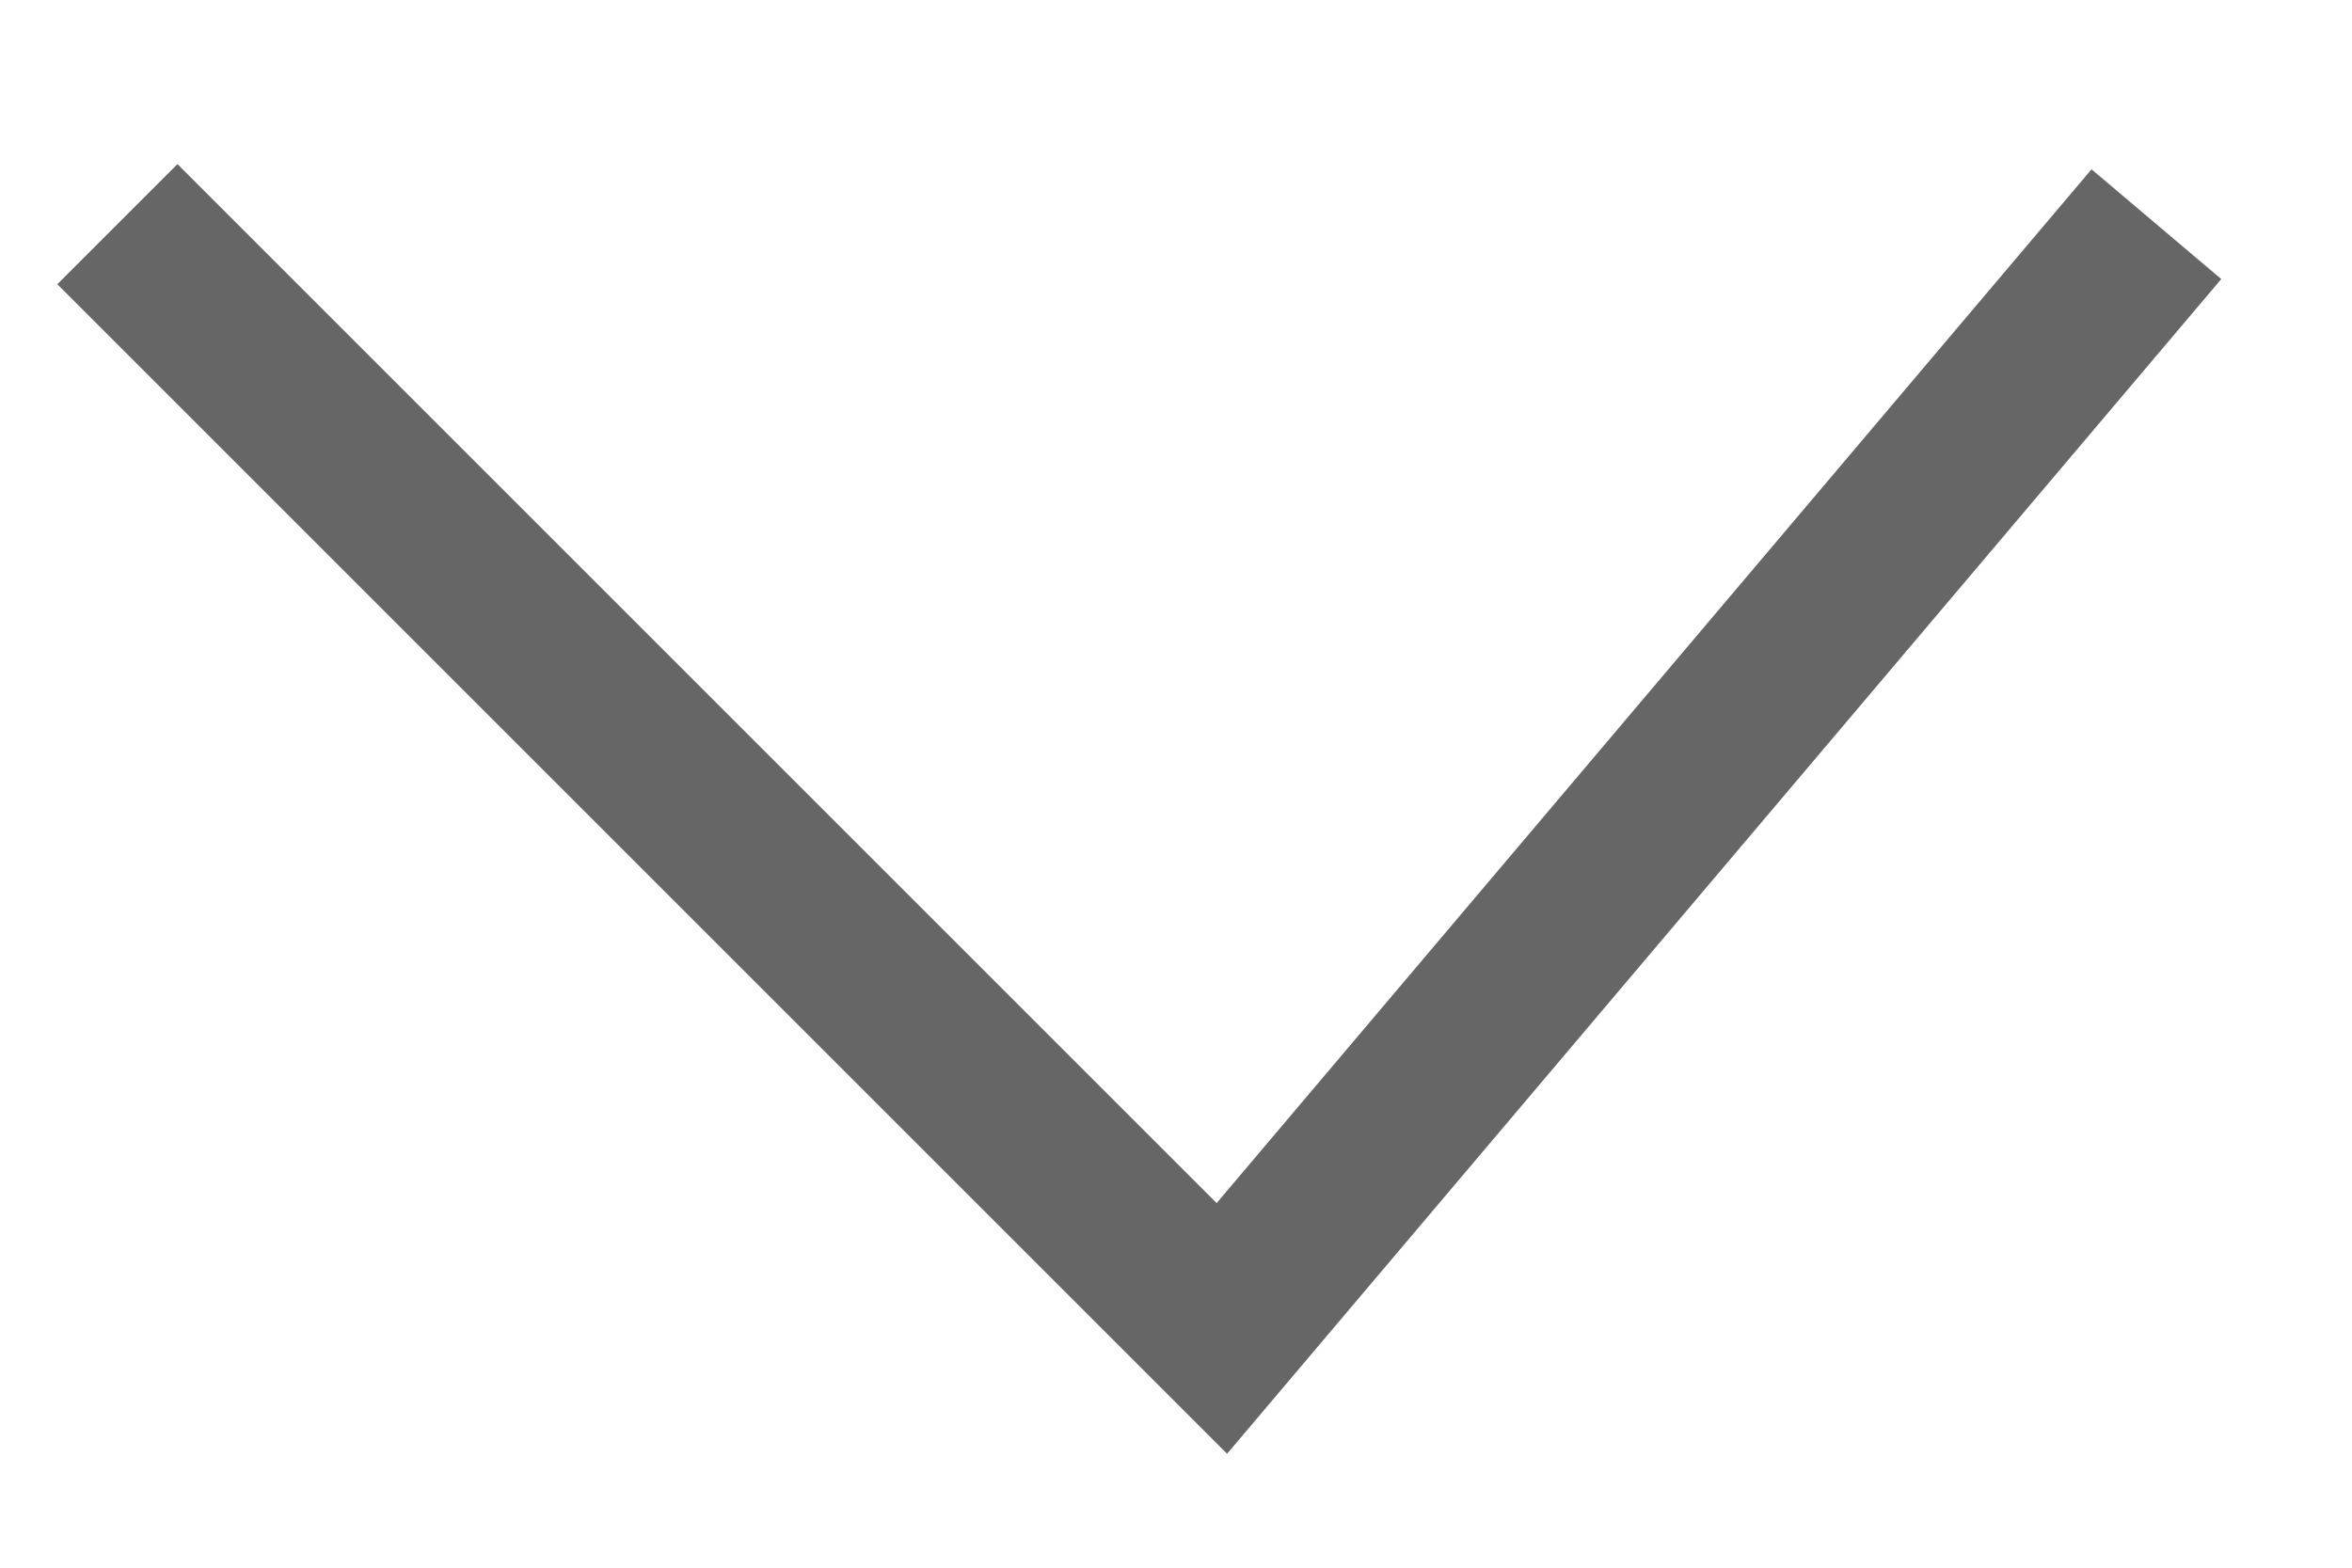 <svg width="12" height="8" viewBox="0 0 12 8" fill="none" xmlns="http://www.w3.org/2000/svg">
<path d="M0.599 1.144L6.234 6.779L11.002 1.144" stroke="black" stroke-opacity="0.6" stroke-width="0.867"/>
</svg>
